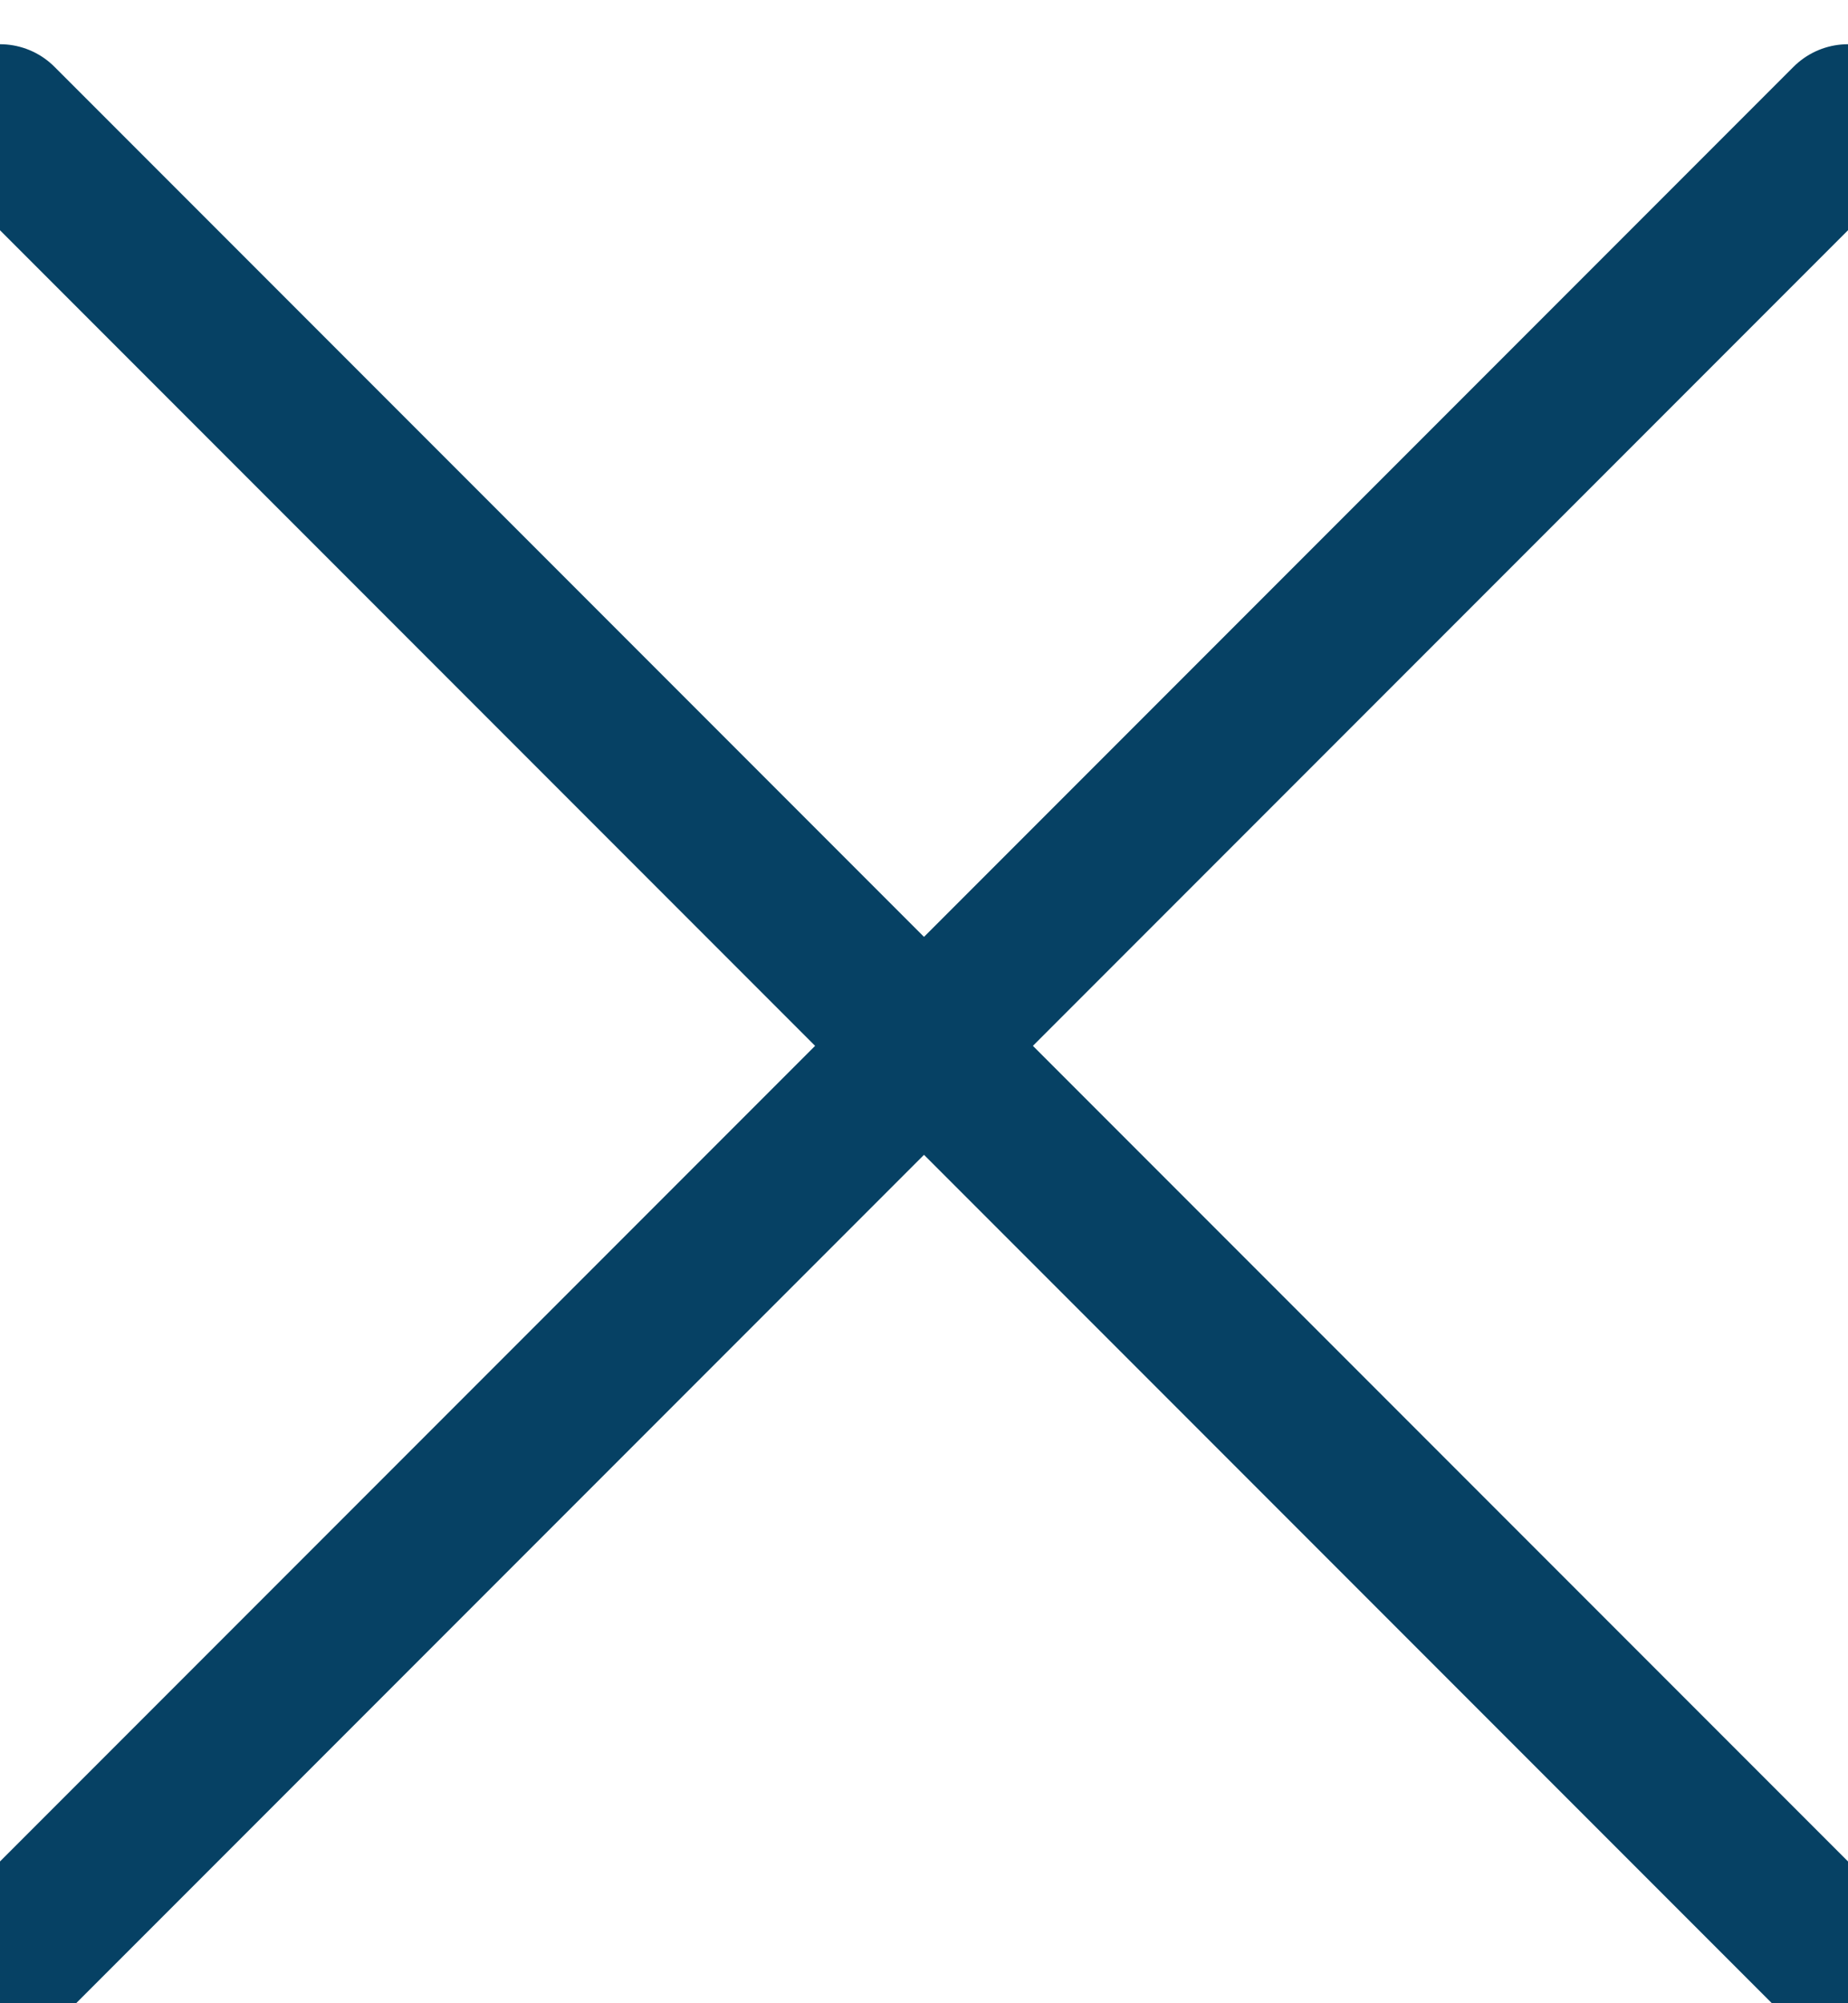 <svg xmlns="http://www.w3.org/2000/svg" width="12" height="13" viewBox="0 0 12 13">
    <g fill="none" fill-rule="evenodd" stroke="#064164" stroke-linecap="round">
        <path d="M12 .787l-12 12"/>
        <path stroke-linejoin="round" d="M0 .787l12 12"/>
    </g>
</svg>
